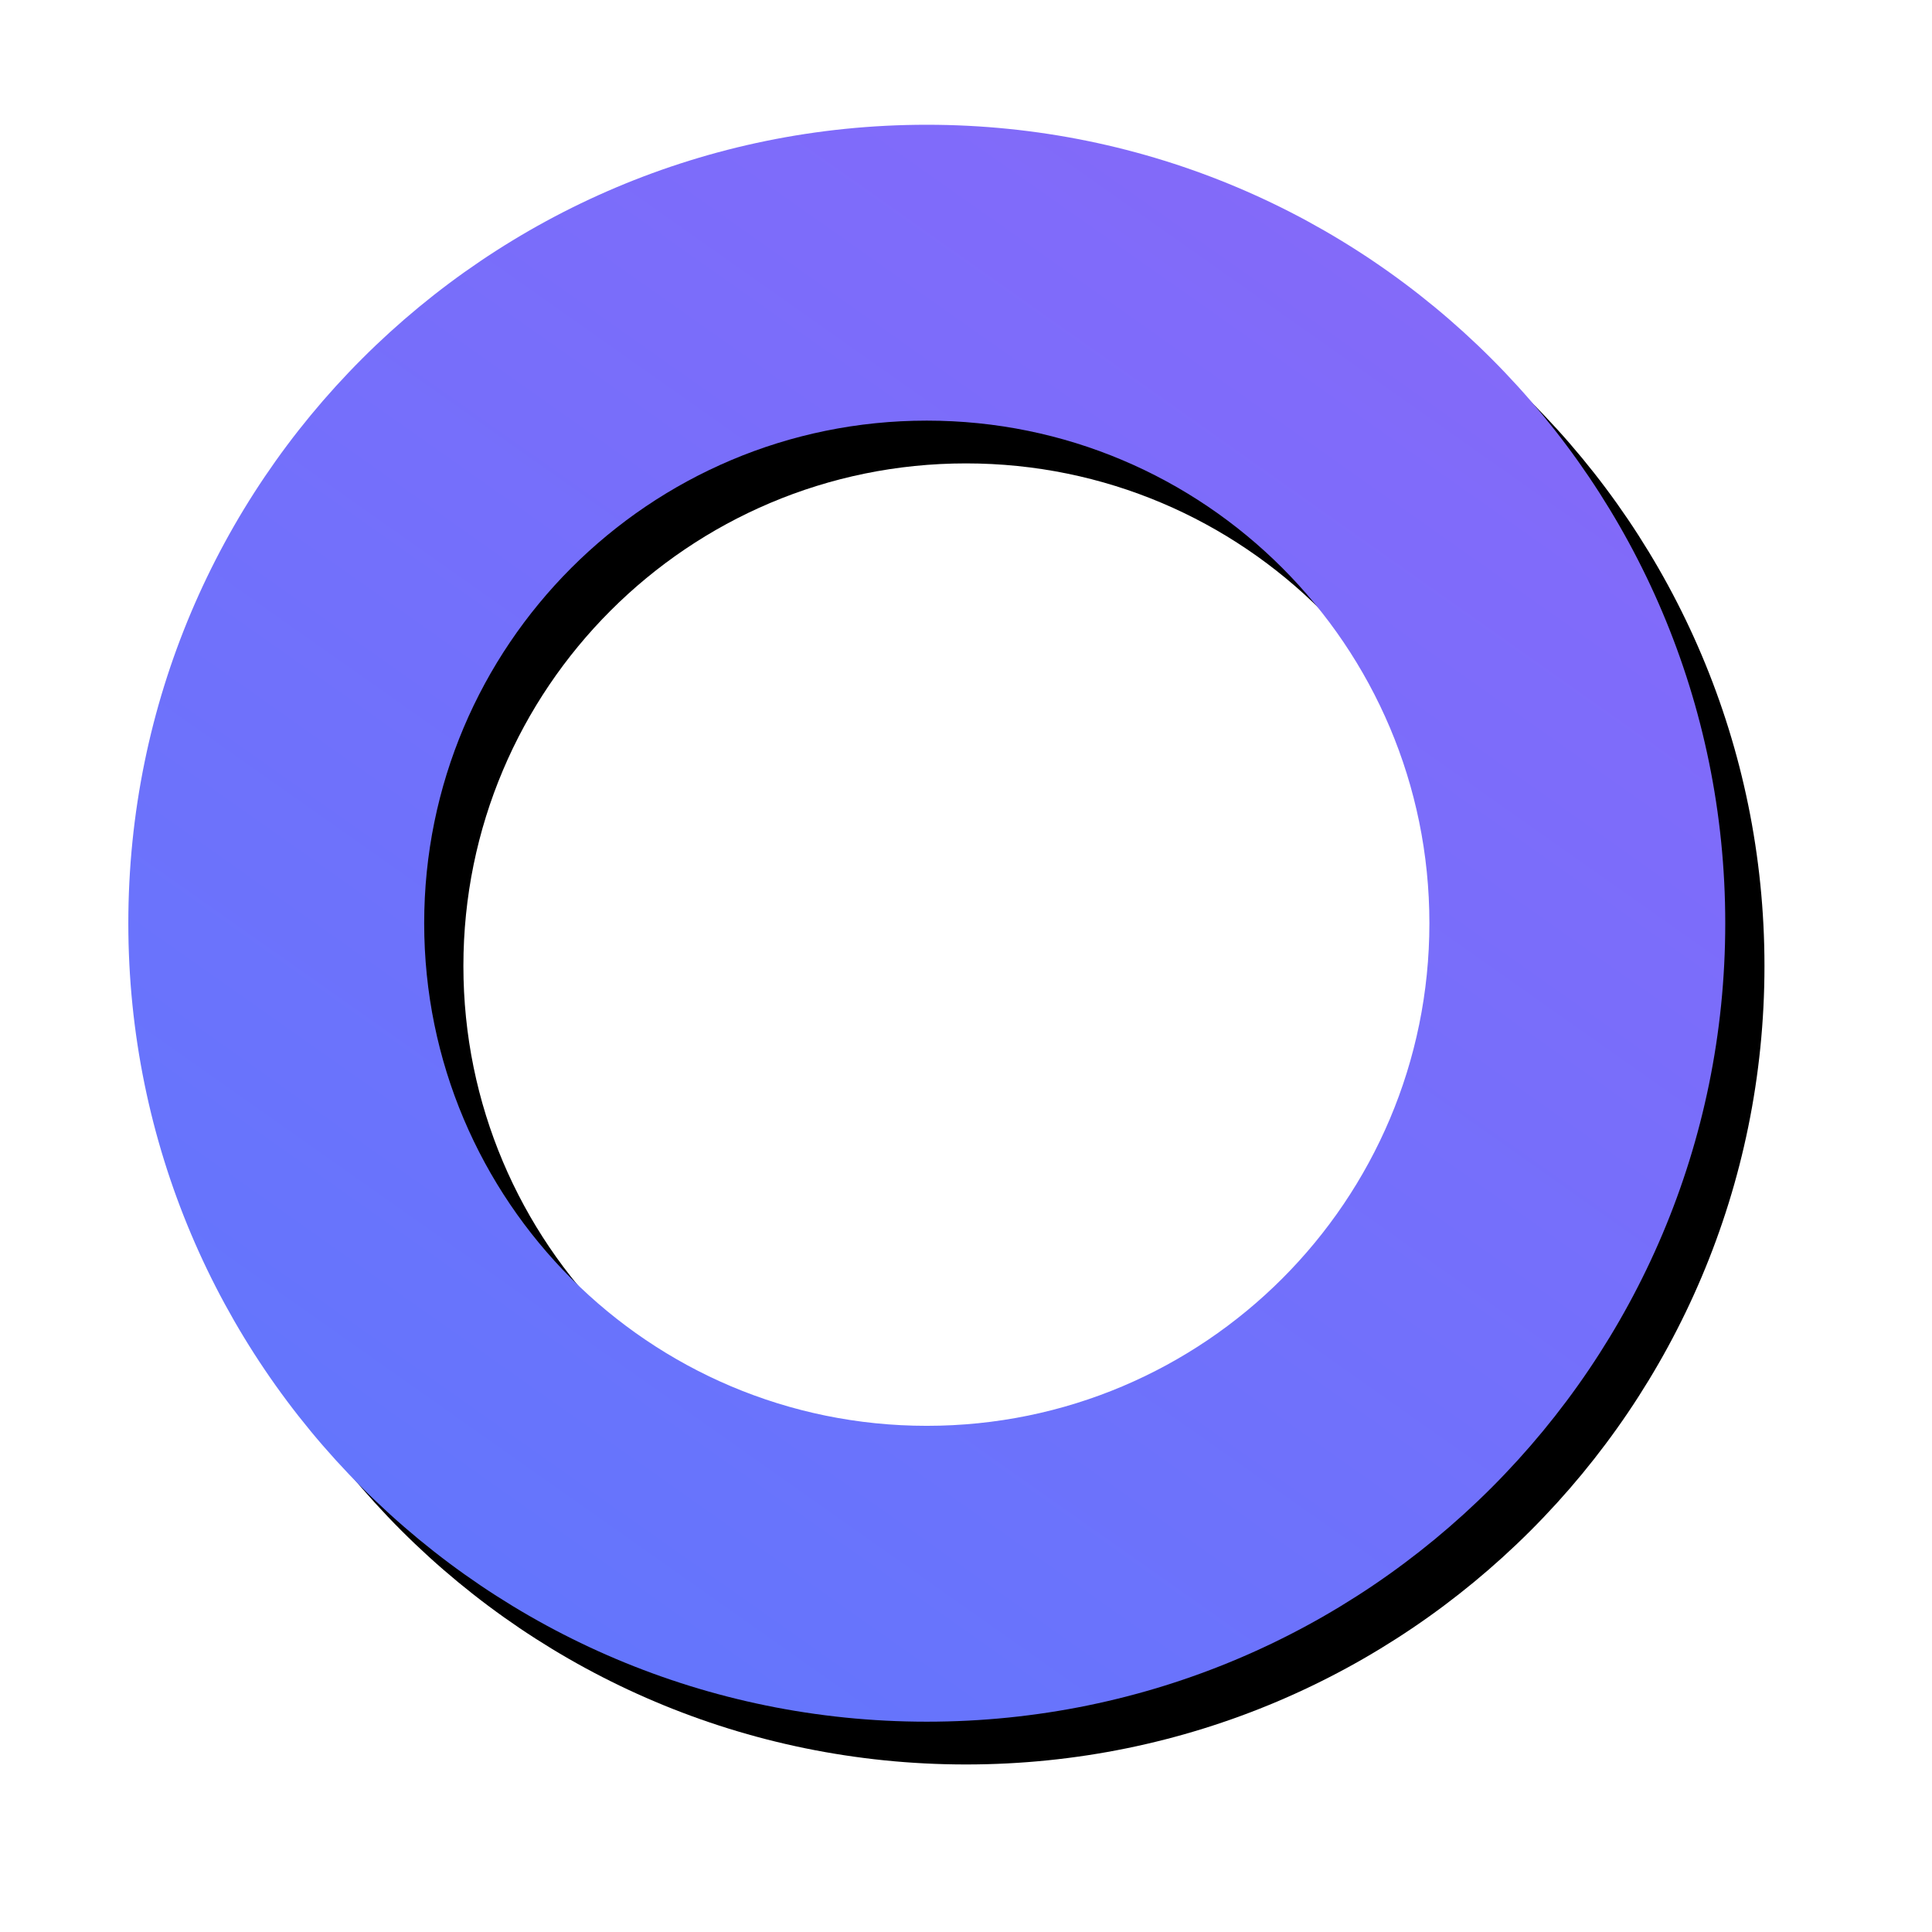 <?xml version="1.0" encoding="UTF-8"?>
<svg width="542px" height="542px" viewBox="0 0 542 542" version="1.1" xmlns="http://www.w3.org/2000/svg" xmlns:xlink="http://www.w3.org/1999/xlink">
    <!-- Generator: Sketch 54 (76480) - https://sketchapp.com -->
    <title>ipfsex_yuan</title>
    <desc>Created with Sketch.</desc>
    <defs>
        <linearGradient x1="116.475%" y1="-58.612%" x2="-38.987%" y2="161.86%" id="linearGradient-1">
            <stop stop-color="#9B61F7" offset="0%"></stop>
            <stop stop-color="#4780FF" offset="100%"></stop>
        </linearGradient>
        <path d="M589,4471 C712.712,4471 813,4370.712 813,4247 C813,4123.288 712.712,4023 589,4023 C465.288,4023 365,4123.288 365,4247 C365,4370.712 465.288,4471 589,4471 Z M589,4388 C511.128,4388 448,4324.872 448,4247 C448,4169.128 511.128,4106 589,4106 C666.872,4106 730,4169.128 730,4247 C730,4324.872 666.872,4388 589,4388 Z" id="path-2"></path>
        <filter x="-15.0%" y="-14.7%" width="134.8%" height="134.8%" filterUnits="objectBoundingBox" id="filter-3">
            <feMorphology radius="1" operator="dilate" in="SourceAlpha" result="shadowSpreadOuter1"></feMorphology>
            <feOffset dx="11" dy="12" in="shadowSpreadOuter1" result="shadowOffsetOuter1"></feOffset>
            <feGaussianBlur stdDeviation="23" in="shadowOffsetOuter1" result="shadowBlurOuter1"></feGaussianBlur>
            <feColorMatrix values="0 0 0 0 0.415   0 0 0 0 0.415   0 0 0 0 0.415  0 0 0 0.41 0" type="matrix" in="shadowBlurOuter1"></feColorMatrix>
        </filter>
    </defs>
    <g id="Page-1" stroke="none" stroke-width="1" fill="none" fill-rule="evenodd">
        <g id="ipfsex" transform="translate(-329, -3988)">
            <g id="ipfsex_yuan">
                <use fill="black" fill-opacity="1" filter="url(#filter-3)" xlink:href="#path-2"></use>
                <use fill="url(#linearGradient-1)" fill-rule="evenodd" xlink:href="#path-2"></use>
            </g>
        </g>
    </g>
</svg>